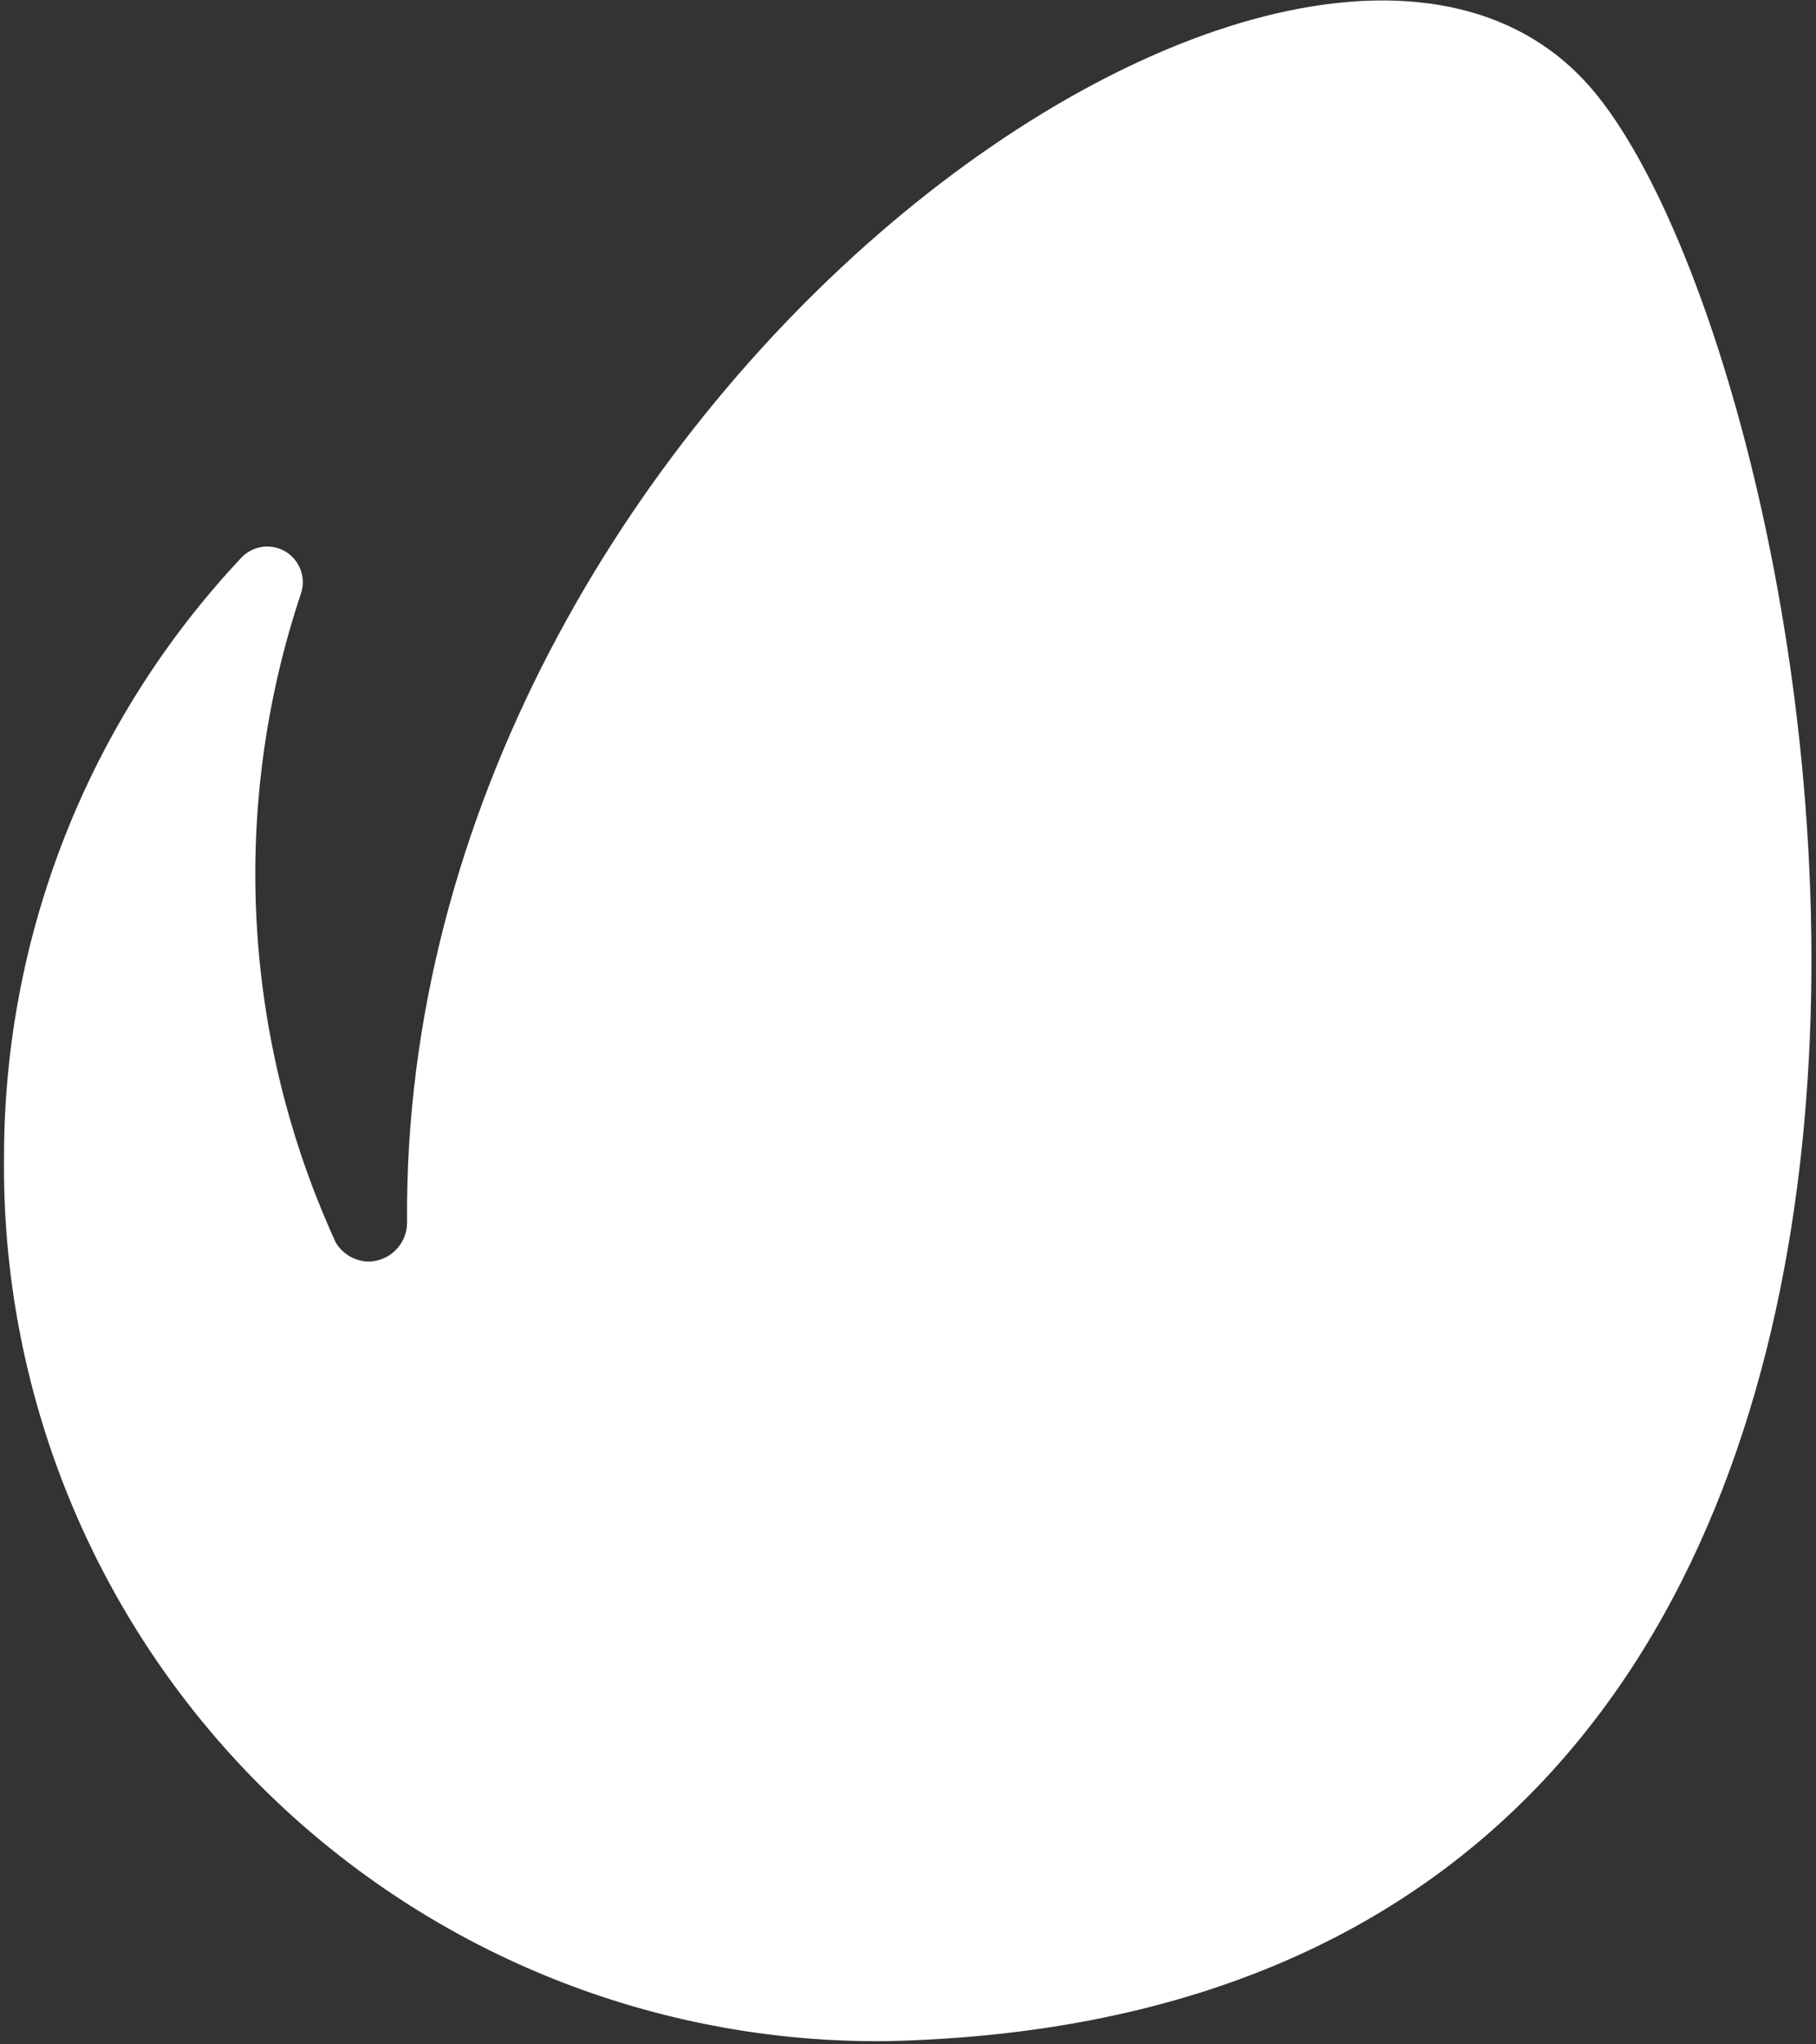 <svg width="375" height="422" viewBox="0 0 375 422" fill="none" xmlns="http://www.w3.org/2000/svg">
<rect x="0" y="0" width="375" height="422" fill="#333333" stroke="none"/>
<path d="M328.744 18.402C270.623 -49.779 82.533 82.276 84.057 252.509C84.043 253.549 83.825 254.568 83.418 255.523C83.016 256.473 82.434 257.337 81.704 258.066C80.976 258.802 80.109 259.387 79.154 259.787C78.206 260.194 77.187 260.412 76.154 260.426C75.466 260.419 74.792 260.328 74.131 260.145C73.471 259.969 72.839 259.702 72.249 259.365C71.659 259.028 71.111 258.614 70.619 258.136C70.135 257.658 69.706 257.124 69.355 256.541C64.578 246.124 60.785 235.285 58.038 224.158C55.291 213.031 53.599 201.673 52.987 190.23C52.369 178.786 52.833 167.308 54.371 155.95C55.903 144.598 58.509 133.408 62.141 122.541C62.688 120.932 62.66 119.183 62.056 117.588C61.46 115.995 60.33 114.659 58.858 113.806C57.386 112.954 55.663 112.64 53.985 112.917C52.313 113.198 50.782 114.041 49.658 115.32C41.91 123.587 34.955 132.572 28.886 142.146C22.817 151.721 17.668 161.843 13.495 172.387C9.33 182.93 6.162 193.84 4.033 204.974C1.911 216.112 0.838 227.424 0.83 238.762C0.556 262.821 5.08 286.691 14.149 308.973C23.214 331.247 36.639 351.485 53.634 368.499C70.625 385.508 90.844 398.95 113.104 408.033C135.359 417.109 159.204 421.64 183.237 421.359C439.844 415.528 380.62 79.22 328.744 18.402Z" fill="white"/>
</svg>
